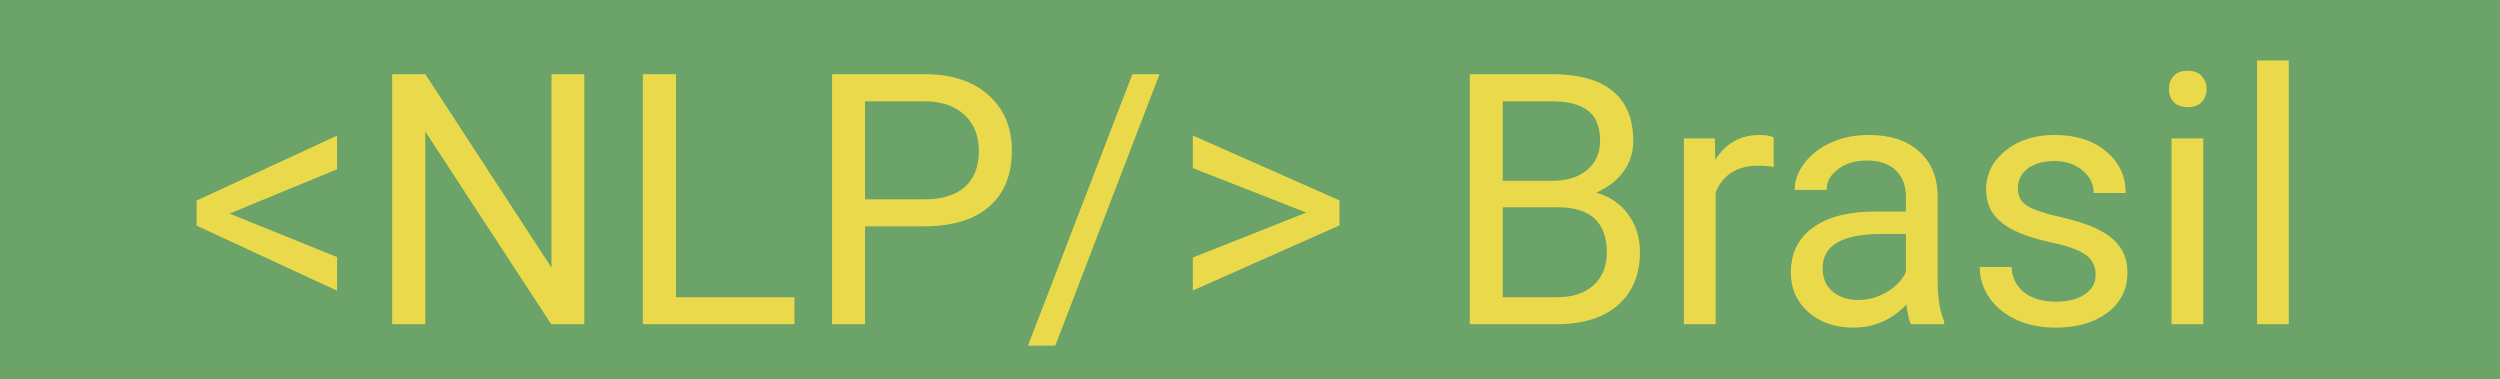 <svg width="455" height="69" viewBox="0 0 455 69" fill="none" xmlns="http://www.w3.org/2000/svg">
<rect width="455" height="69" fill="#6BA368"/>
<path d="M41.781 38.875L61.344 46.781V52.906L35.781 41.062V36.5L61.344 24.688V30.812L41.781 38.875ZM106.344 59H100.312L77.406 23.938V59H71.375V13.5H77.406L100.375 48.719V13.5H106.344V59ZM123.031 54.094H144.594V59H117V13.5H123.031V54.094ZM157.438 41.188V59H151.438V13.5H168.219C173.198 13.5 177.094 14.771 179.906 17.312C182.74 19.854 184.156 23.219 184.156 27.406C184.156 31.823 182.771 35.229 180 37.625C177.25 40 173.302 41.188 168.156 41.188H157.438ZM157.438 36.281H168.219C171.427 36.281 173.885 35.531 175.594 34.031C177.302 32.51 178.156 30.323 178.156 27.469C178.156 24.76 177.302 22.594 175.594 20.969C173.885 19.344 171.542 18.5 168.562 18.438H157.438V36.281ZM192.062 62.906H187.094L206.094 13.5H211.031L192.062 62.906ZM237.75 38.688L217.094 30.594V24.656L243.781 36.469V41.031L217.094 52.875V46.875L237.75 38.688ZM267.5 59V13.5H282.375C287.312 13.5 291.021 14.521 293.5 16.562C296 18.604 297.25 21.625 297.25 25.625C297.25 27.75 296.646 29.635 295.438 31.281C294.229 32.906 292.583 34.167 290.5 35.062C292.958 35.75 294.896 37.062 296.312 39C297.75 40.917 298.469 43.208 298.469 45.875C298.469 49.958 297.146 53.167 294.5 55.5C291.854 57.833 288.115 59 283.281 59H267.5ZM273.5 37.719V54.094H283.406C286.198 54.094 288.396 53.375 290 51.938C291.625 50.479 292.438 48.479 292.438 45.938C292.438 40.458 289.458 37.719 283.5 37.719H273.5ZM273.5 32.906H282.562C285.188 32.906 287.281 32.25 288.844 30.938C290.427 29.625 291.219 27.844 291.219 25.594C291.219 23.094 290.49 21.281 289.031 20.156C287.573 19.01 285.354 18.438 282.375 18.438H273.5V32.906ZM322.812 30.375C321.938 30.229 320.99 30.156 319.969 30.156C316.177 30.156 313.604 31.771 312.25 35V59H306.469V25.188H312.094L312.188 29.094C314.083 26.073 316.771 24.562 320.25 24.562C321.375 24.562 322.229 24.708 322.812 25V30.375ZM347.781 59C347.448 58.333 347.177 57.146 346.969 55.438C344.281 58.229 341.073 59.625 337.344 59.625C334.01 59.625 331.271 58.688 329.125 56.812C327 54.917 325.938 52.521 325.938 49.625C325.938 46.104 327.271 43.375 329.938 41.438C332.625 39.479 336.396 38.5 341.25 38.5H346.875V35.844C346.875 33.823 346.271 32.219 345.062 31.031C343.854 29.823 342.073 29.219 339.719 29.219C337.656 29.219 335.927 29.74 334.531 30.781C333.135 31.823 332.438 33.083 332.438 34.562H326.625C326.625 32.875 327.219 31.25 328.406 29.688C329.615 28.104 331.24 26.854 333.281 25.938C335.344 25.021 337.604 24.562 340.062 24.562C343.958 24.562 347.01 25.542 349.219 27.5C351.427 29.438 352.573 32.115 352.656 35.531V51.094C352.656 54.198 353.052 56.667 353.844 58.5V59H347.781ZM338.188 54.594C340 54.594 341.719 54.125 343.344 53.188C344.969 52.25 346.146 51.031 346.875 49.531V42.594H342.344C335.26 42.594 331.719 44.667 331.719 48.812C331.719 50.625 332.323 52.042 333.531 53.062C334.74 54.083 336.292 54.594 338.188 54.594ZM381.406 50.031C381.406 48.469 380.812 47.26 379.625 46.406C378.458 45.531 376.406 44.781 373.469 44.156C370.552 43.531 368.229 42.781 366.5 41.906C364.792 41.031 363.521 39.99 362.688 38.781C361.875 37.573 361.469 36.135 361.469 34.469C361.469 31.698 362.635 29.354 364.969 27.438C367.323 25.521 370.323 24.562 373.969 24.562C377.802 24.562 380.906 25.552 383.281 27.531C385.677 29.51 386.875 32.042 386.875 35.125H381.062C381.062 33.542 380.385 32.177 379.031 31.031C377.698 29.885 376.01 29.312 373.969 29.312C371.865 29.312 370.219 29.771 369.031 30.688C367.844 31.604 367.25 32.802 367.25 34.281C367.25 35.677 367.802 36.729 368.906 37.438C370.01 38.146 372 38.823 374.875 39.469C377.771 40.115 380.115 40.885 381.906 41.781C383.698 42.677 385.021 43.76 385.875 45.031C386.75 46.281 387.188 47.812 387.188 49.625C387.188 52.646 385.979 55.073 383.562 56.906C381.146 58.719 378.01 59.625 374.156 59.625C371.448 59.625 369.052 59.146 366.969 58.188C364.885 57.229 363.25 55.896 362.062 54.188C360.896 52.458 360.312 50.594 360.312 48.594H366.094C366.198 50.531 366.969 52.073 368.406 53.219C369.865 54.344 371.781 54.906 374.156 54.906C376.344 54.906 378.094 54.469 379.406 53.594C380.74 52.698 381.406 51.51 381.406 50.031ZM401 59H395.219V25.188H401V59ZM394.75 16.219C394.75 15.281 395.031 14.49 395.594 13.844C396.177 13.198 397.031 12.875 398.156 12.875C399.281 12.875 400.135 13.198 400.719 13.844C401.302 14.49 401.594 15.281 401.594 16.219C401.594 17.156 401.302 17.938 400.719 18.562C400.135 19.188 399.281 19.5 398.156 19.5C397.031 19.5 396.177 19.188 395.594 18.562C395.031 17.938 394.75 17.156 394.75 16.219ZM416.562 59H410.781V11H416.562V59Z" fill="#EADA4B"/>
</svg>
